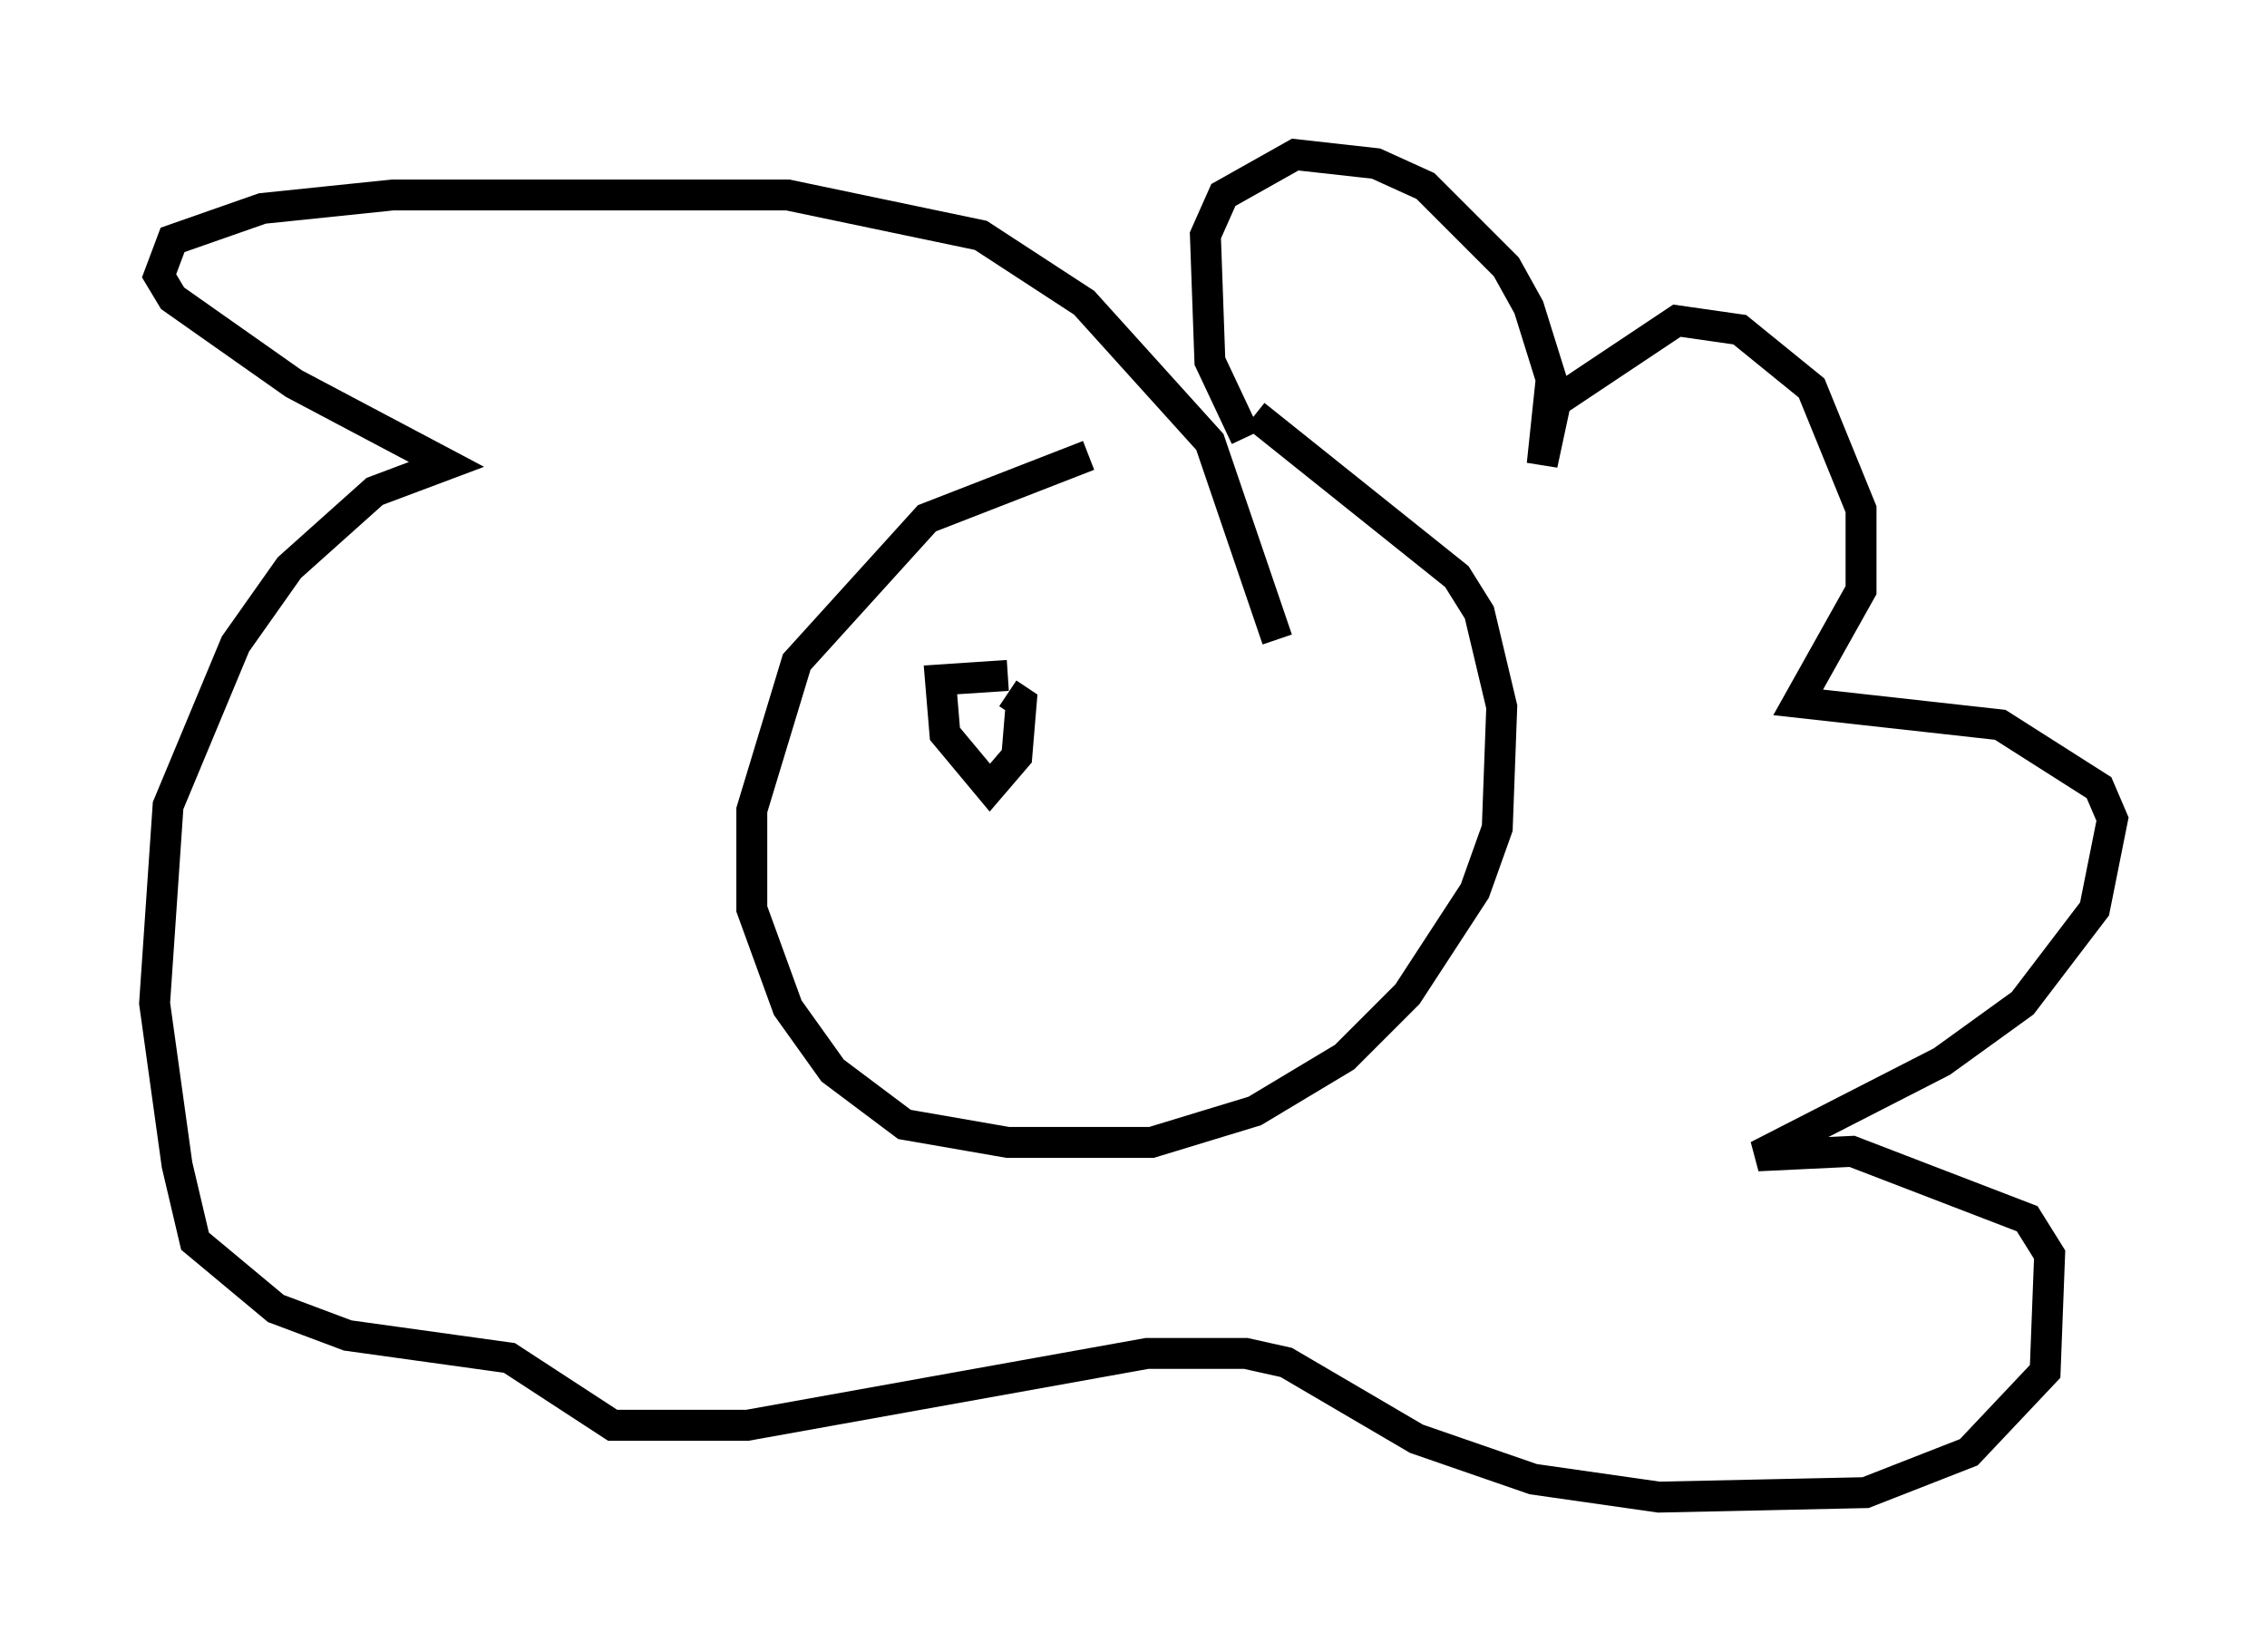 <?xml version="1.0" encoding="utf-8" ?>
<svg baseProfile="full" height="53.43" version="1.1" width="73.329" xmlns="http://www.w3.org/2000/svg" xmlns:ev="http://www.w3.org/2001/xml-events" xmlns:xlink="http://www.w3.org/1999/xlink"><defs /><rect fill="white" height="53.43" width="73.329" x="0" y="0" /><path d="M40.296, 14.877 m-5.084, -0.145 l-5.229, 2.034 -4.212, 4.648 l-1.453, 4.793 0.0, 3.196 l1.162, 3.196 1.453, 2.034 l2.324, 1.743 3.341, 0.581 l4.648, 0.0 3.341, -1.017 l2.905, -1.743 2.034, -2.034 l2.179, -3.341 0.726, -2.034 l0.145, -3.922 -0.726, -3.05 l-0.726, -1.162 -6.536, -5.229 m-0.291, 0.726 l-1.162, -2.469 -0.145, -4.067 l0.581, -1.307 2.324, -1.307 l2.615, 0.291 1.598, 0.726 l2.615, 2.615 0.726, 1.307 l0.726, 2.324 -0.291, 2.76 l0.436, -2.034 3.922, -2.615 l2.034, 0.291 2.324, 1.888 l1.598, 3.922 0.0, 2.615 l-2.034, 3.631 6.536, 0.726 l3.196, 2.034 0.436, 1.017 l-0.581, 2.905 -2.324, 3.05 l-2.615, 1.888 -5.955, 3.05 l3.05, -0.145 5.665, 2.179 l0.726, 1.162 -0.145, 3.777 l-2.469, 2.615 -3.341, 1.307 l-6.682, 0.145 -4.067, -0.581 l-3.777, -1.307 -4.212, -2.469 l-1.307, -0.291 -3.196, 0.0 l-12.927, 2.324 -4.358, 0.0 l-3.341, -2.179 -5.229, -0.726 l-2.324, -0.872 -2.615, -2.179 l-0.581, -2.469 -0.726, -5.229 l0.436, -6.391 2.179, -5.229 l1.743, -2.469 2.76, -2.469 l2.324, -0.872 -4.939, -2.615 l-3.922, -2.76 -0.436, -0.726 l0.436, -1.162 2.905, -1.017 l4.212, -0.436 12.782, 0.0 l6.246, 1.307 3.341, 2.179 l4.067, 4.503 2.179, 6.391 m-8.715, 1.162 l-2.179, 0.145 0.145, 1.743 l1.453, 1.743 0.872, -1.017 l0.145, -1.743 -0.436, -0.291 " fill="none" stroke="black" stroke-width="1" /></svg>
